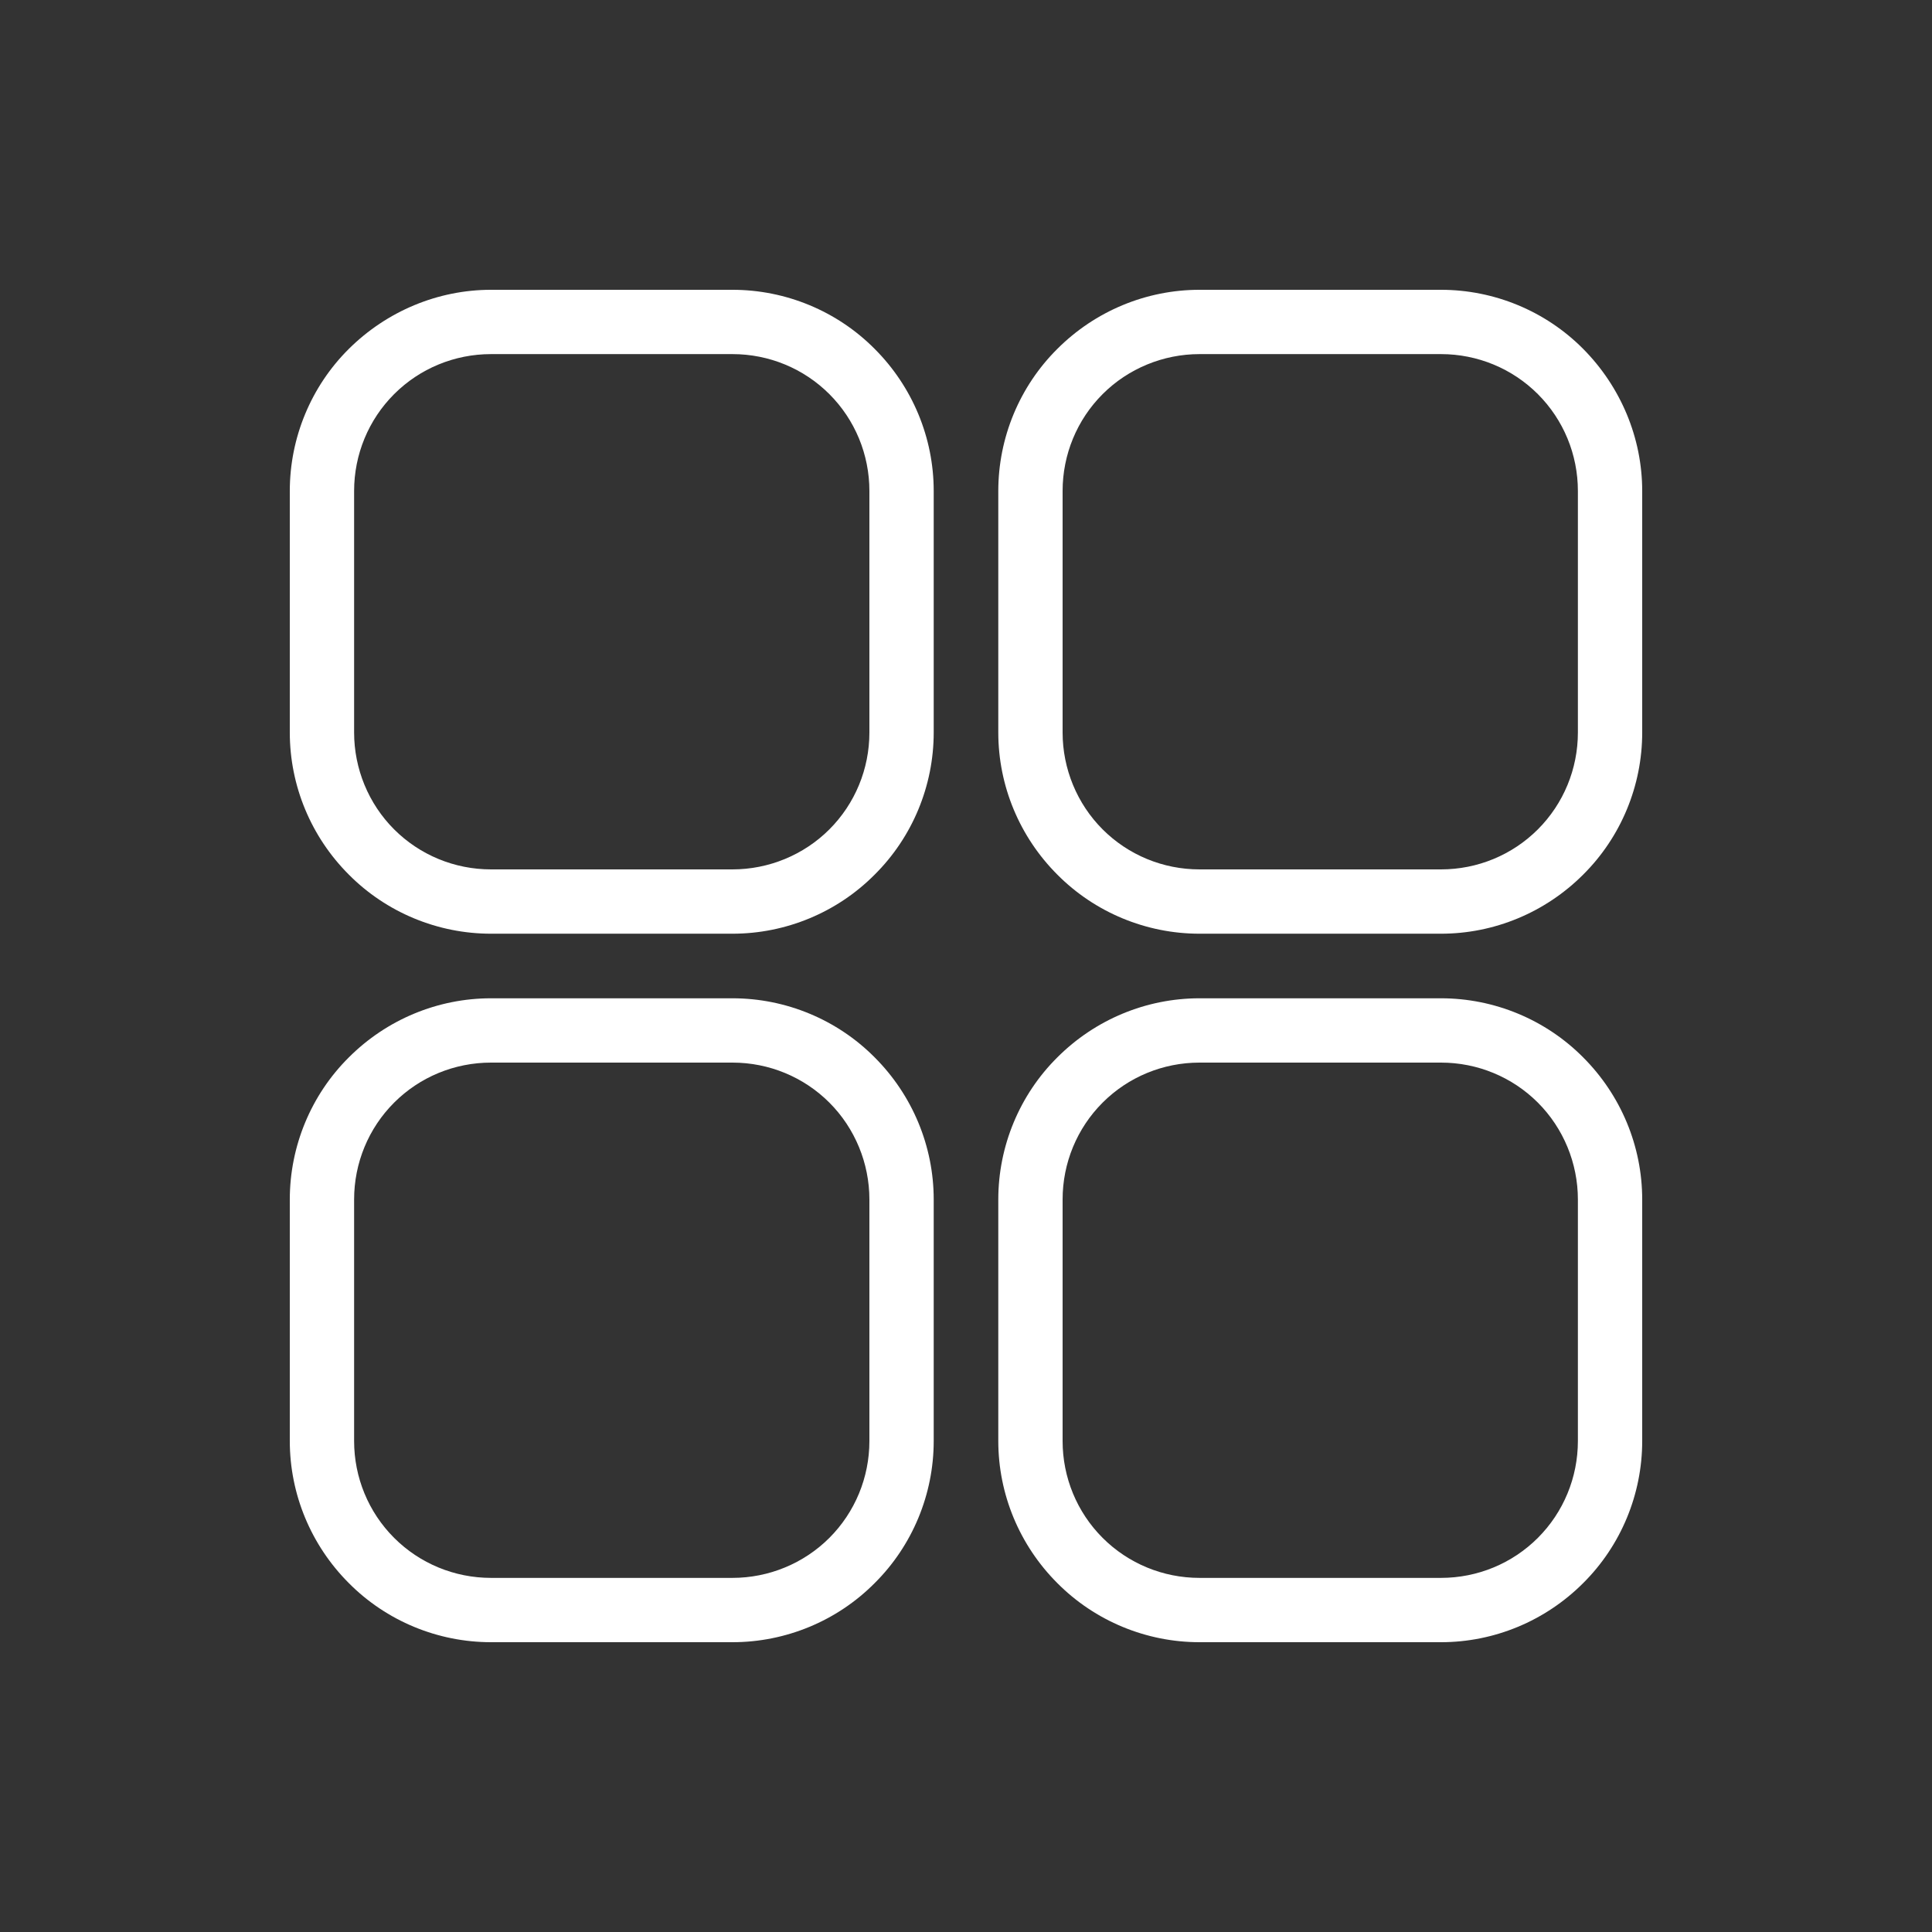 <?xml version="1.0" encoding="utf-8"?>
<!-- Generator: Adobe Illustrator 27.0.0, SVG Export Plug-In . SVG Version: 6.00 Build 0)  -->
<svg version="1.1" id="Layer_1" xmlns="http://www.w3.org/2000/svg" xmlns:xlink="http://www.w3.org/1999/xlink" x="0px" y="0px"
	 viewBox="0 0 700 700" style="enable-background:new 0 0 700 700;" xml:space="preserve">
<rect x="0" y="0" width="700" height="700" fill="#333333" stroke="none"/>
<style type="text/css">
	.st0{fill:#FFFFFF;}
</style>
<g>
	<path class="st0" d="M265.4,338.3h-87.5c-19.3,0-37.9-7.7-51.5-21.4c-13.7-13.7-21.4-32.2-21.4-51.5v-87.5
		c0-19.3,7.7-37.9,21.4-51.5s32.2-21.4,51.5-21.4h87.5c19.3,0,37.9,7.7,51.5,21.4c13.7,13.7,21.4,32.2,21.4,51.5v87.5
		c0,19.3-7.7,37.9-21.4,51.5C303.3,330.6,284.7,338.3,265.4,338.3z M177.9,128.3c-13.2,0-25.8,5.2-35.1,14.5
		c-9.3,9.3-14.5,21.9-14.5,35.1v87.5c0,13.1,5.2,25.8,14.5,35.1c9.3,9.3,21.9,14.5,35.1,14.5h87.5c13.1,0,25.8-5.2,35.1-14.5
		c9.3-9.3,14.5-21.9,14.5-35.1v-87.5c0-13.2-5.2-25.8-14.5-35.1c-9.3-9.3-21.9-14.5-35.1-14.5L177.9,128.3z M522.1,338.3h-87.5
		c-19.3,0-37.9-7.7-51.5-21.4c-13.7-13.7-21.4-32.2-21.4-51.5v-87.5c0-19.3,7.7-37.9,21.4-51.5c13.7-13.7,32.2-21.4,51.5-21.4h87.5
		c19.3,0,37.9,7.7,51.5,21.4s21.4,32.2,21.4,51.5v87.5c0,19.3-7.7,37.9-21.4,51.5C559.9,330.6,541.4,338.3,522.1,338.3L522.1,338.3z
		 M434.6,128.3c-13.1,0-25.8,5.2-35.1,14.5c-9.3,9.3-14.5,21.9-14.5,35.1v87.5c0,13.1,5.2,25.8,14.5,35.1
		c9.3,9.3,21.9,14.5,35.1,14.5h87.5c13.2,0,25.8-5.2,35.1-14.5c9.3-9.3,14.5-21.9,14.5-35.1v-87.5c0-13.2-5.2-25.8-14.5-35.1
		c-9.3-9.3-21.9-14.5-35.1-14.5L434.6,128.3z M265.4,595h-87.5c-19.3,0-37.9-7.7-51.5-21.4c-13.7-13.7-21.4-32.2-21.4-51.5v-87.5
		c0-19.3,7.7-37.9,21.4-51.5c13.7-13.7,32.2-21.4,51.5-21.4h87.5c19.3,0,37.9,7.7,51.5,21.4c13.7,13.7,21.4,32.2,21.4,51.5v87.5
		c0,19.3-7.7,37.9-21.4,51.5C303.3,587.3,284.7,595,265.4,595z M177.9,385c-13.2,0-25.8,5.2-35.1,14.5c-9.3,9.3-14.5,21.9-14.5,35.1
		v87.5c0,13.2,5.2,25.8,14.5,35.1c9.3,9.3,21.9,14.5,35.1,14.5h87.5c13.1,0,25.8-5.2,35.1-14.5c9.3-9.3,14.5-21.9,14.5-35.1v-87.5
		c0-13.1-5.2-25.8-14.5-35.1c-9.3-9.3-21.9-14.5-35.1-14.5H177.9z M522.1,595h-87.5c-19.3,0-37.9-7.7-51.5-21.4
		c-13.7-13.7-21.4-32.2-21.4-51.5v-87.5c0-19.3,7.7-37.9,21.4-51.5c13.7-13.7,32.2-21.4,51.5-21.4h87.5c19.3,0,37.9,7.7,51.5,21.4
		c13.7,13.7,21.4,32.2,21.4,51.5v87.5c0,19.3-7.7,37.9-21.4,51.5C559.9,587.3,541.4,595,522.1,595L522.1,595z M434.6,385L434.6,385
		c-13.2,0-25.8,5.2-35.1,14.5c-9.3,9.3-14.5,21.9-14.5,35.1v87.5c0,13.2,5.2,25.8,14.5,35.1c9.3,9.3,21.9,14.5,35.1,14.5h87.5
		c13.2,0,25.8-5.2,35.1-14.5c9.3-9.3,14.5-21.9,14.5-35.1v-87.5c0-13.1-5.2-25.8-14.5-35.1c-9.3-9.3-21.9-14.5-35.1-14.5H434.6z"/>
</g>
</svg>
